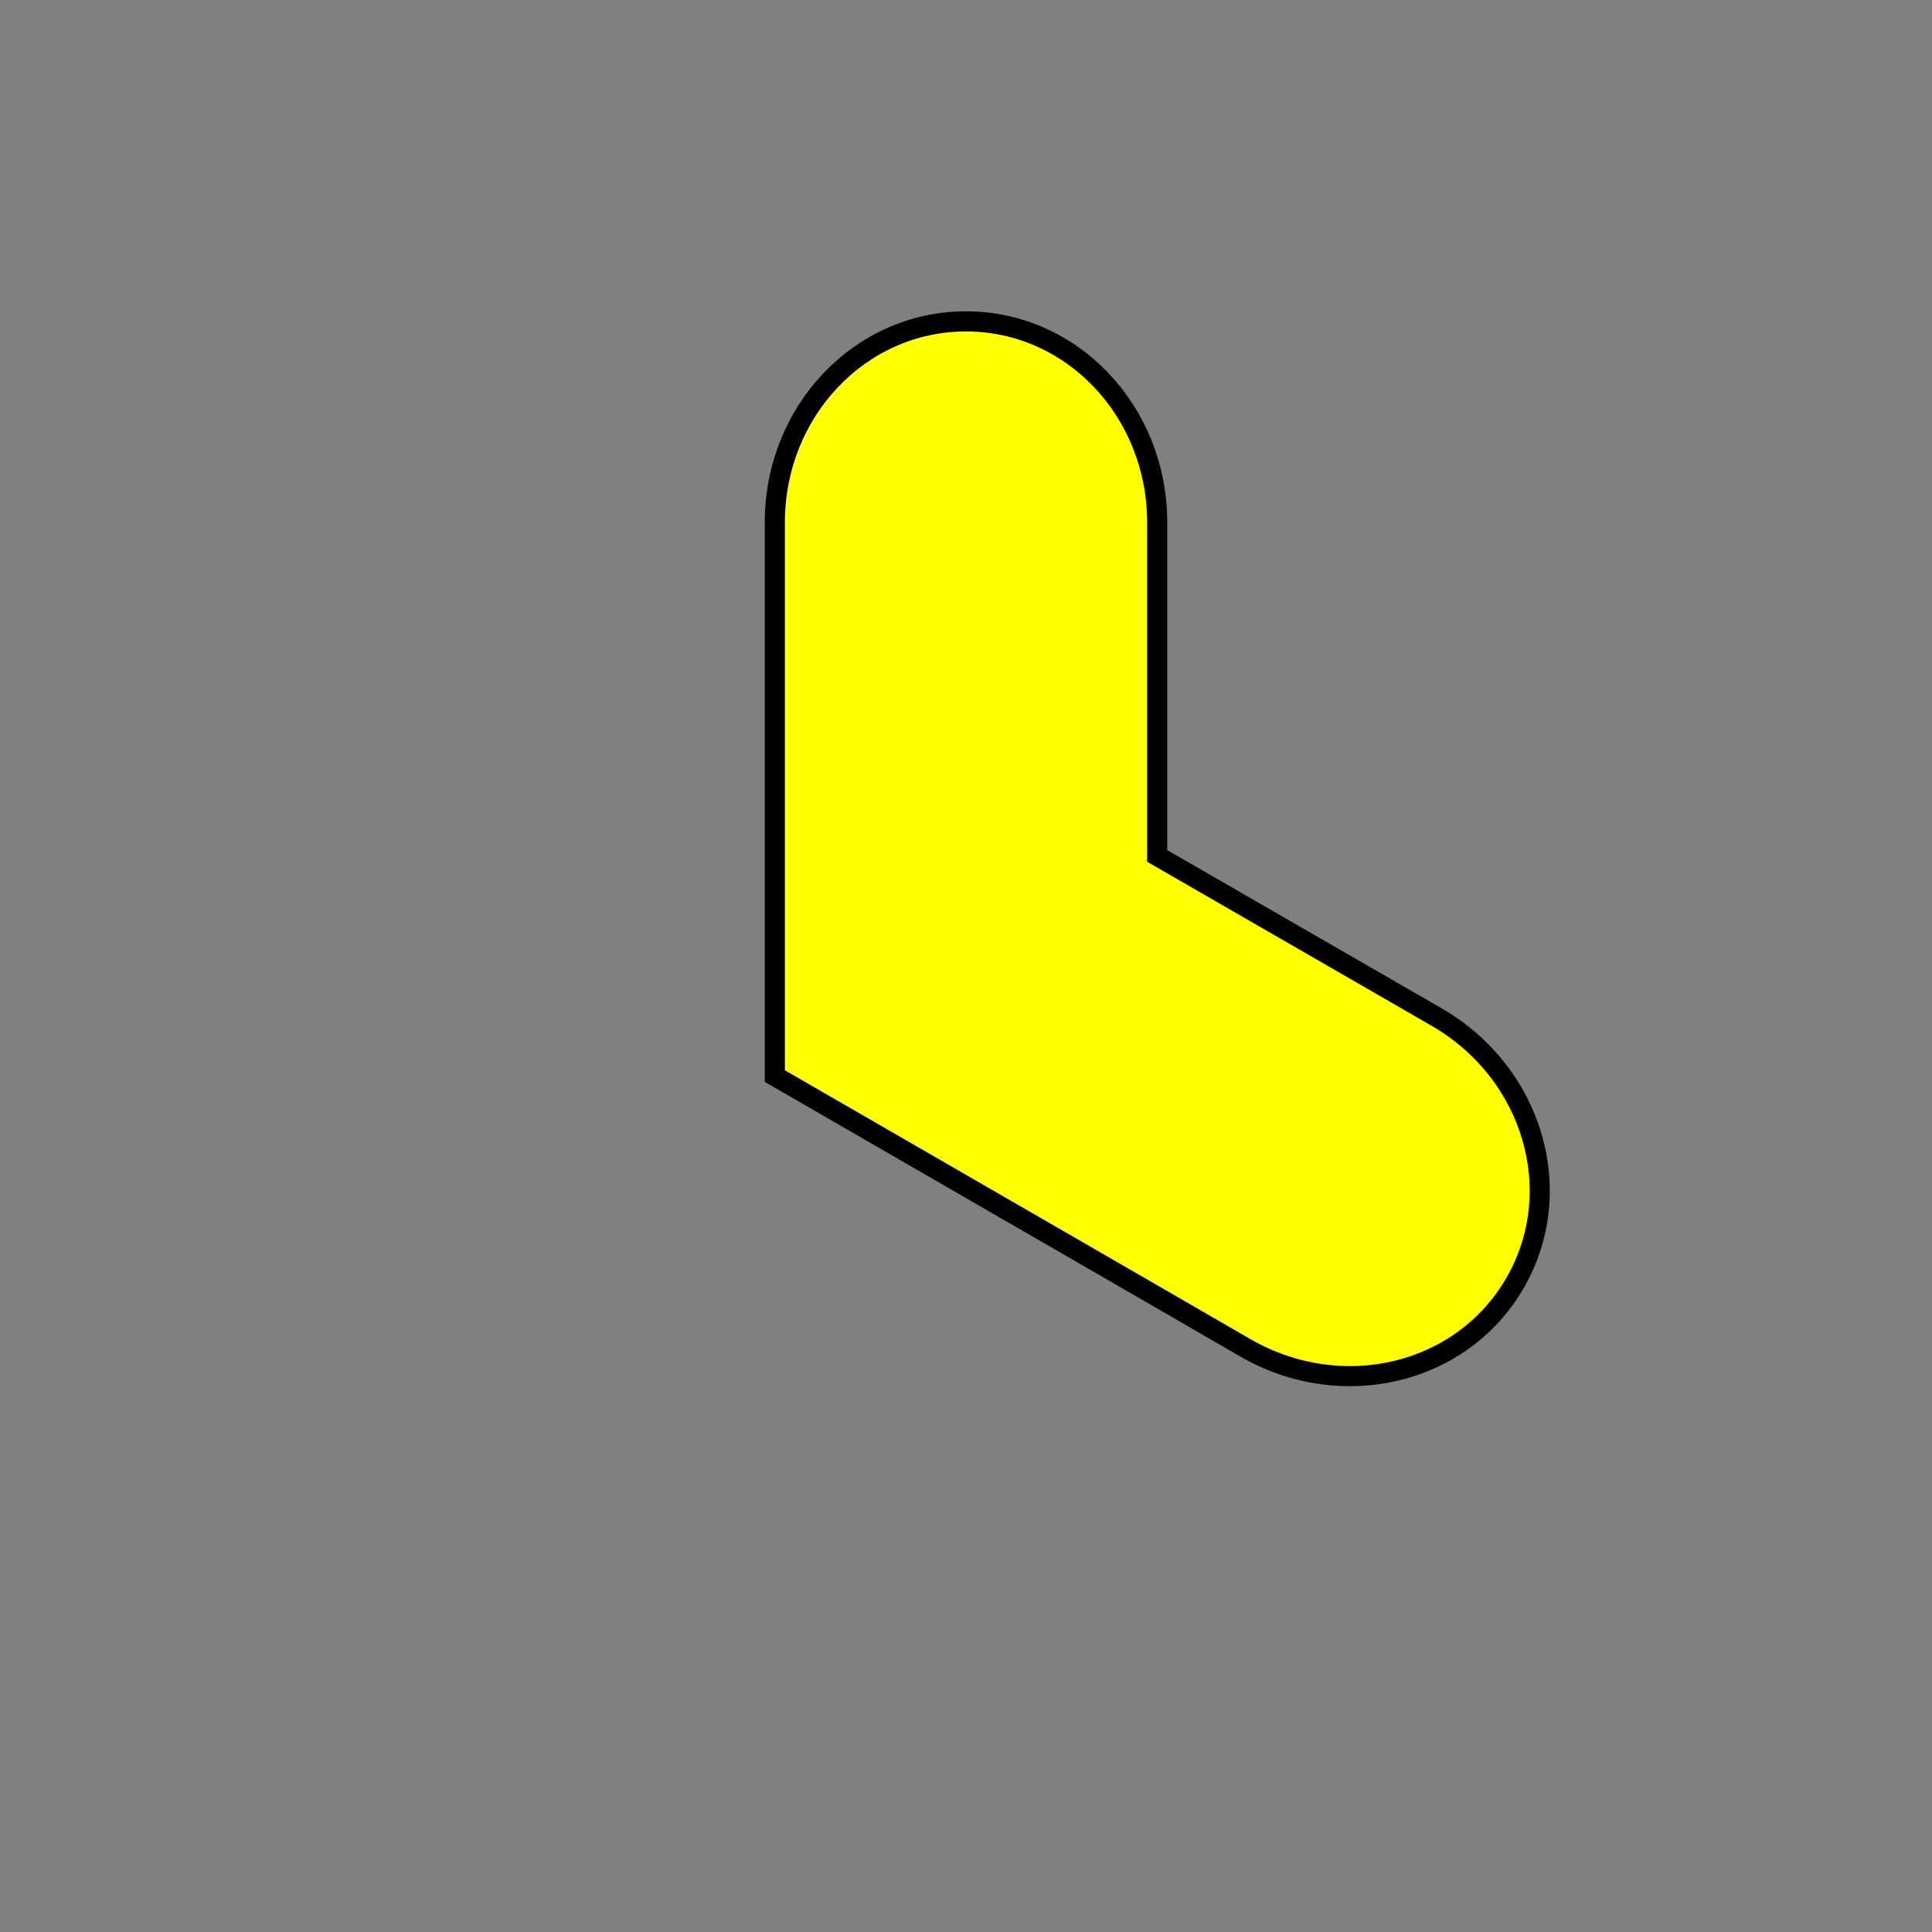 <?xml version="1.0" encoding="UTF-8" standalone="no"?>
<!-- Created with Inkscape (http://www.inkscape.org/) -->

<svg
   xmlns:dc="http://purl.org/dc/elements/1.1/"
   xmlns:cc="http://creativecommons.org/ns#"
   xmlns:rdf="http://www.w3.org/1999/02/22-rdf-syntax-ns#"
   xmlns:svg="http://www.w3.org/2000/svg"
   xmlns="http://www.w3.org/2000/svg"
   xmlns:sodipodi="http://sodipodi.sourceforge.net/DTD/sodipodi-0.dtd"
   xmlns:inkscape="http://www.inkscape.org/namespaces/inkscape"
   id="svg2"
   version="1.1"
   inkscape:version="0.48.2 r9819"
   width="96"
   height="96"
   sodipodi:docname="snakel.svg"
   inkscape:export-filename="/home/stick/work/scm/oroboros/images/snakes.png"
   inkscape:export-xdpi="90"
   inkscape:export-ydpi="90">
  <rect width="100%" height="100%" fill="#808080" stroke="none"/>
  <defs
     id="defs6" />
  <sodipodi:namedview
     pagecolor="#ffffff"
     bordercolor="#666666"
     borderopacity="1"
     objecttolerance="10"
     gridtolerance="10"
     guidetolerance="10"
     inkscape:pageopacity="0"
     inkscape:pageshadow="2"
     inkscape:window-width="1024"
     inkscape:window-height="710"
     id="namedview4"
     showgrid="false"
     inkscape:zoom="3.7029277"
     inkscape:cx="37.233001"
     inkscape:cy="57.190179"
     inkscape:window-x="0"
     inkscape:window-y="26"
     inkscape:window-maximized="1"
     inkscape:current-layer="svg2" />
  <path
     style="fill:#ffff00;fill-opacity:1;stroke:#000000;stroke-width:1;stroke-linecap:round;stroke-linejoin:miter;stroke-miterlimit:4;stroke-opacity:1;stroke-dasharray:none"
     d="M 48 15.969 C 42.737 15.969 38.5 20.429 38.5 25.969 L 38.5 31.562 L 38.5 39 L 38.5 53.469 L 57.5 64.438 L 61.875 66.969 C 66.673 69.739 72.65 68.308 75.281 63.75 C 77.913 59.192 76.173 53.301 71.375 50.531 L 57.5 42.531 L 57.5 25.969 C 57.5 20.429 53.263 15.969 48 15.969 z "
     id="path3025" />
</svg>
